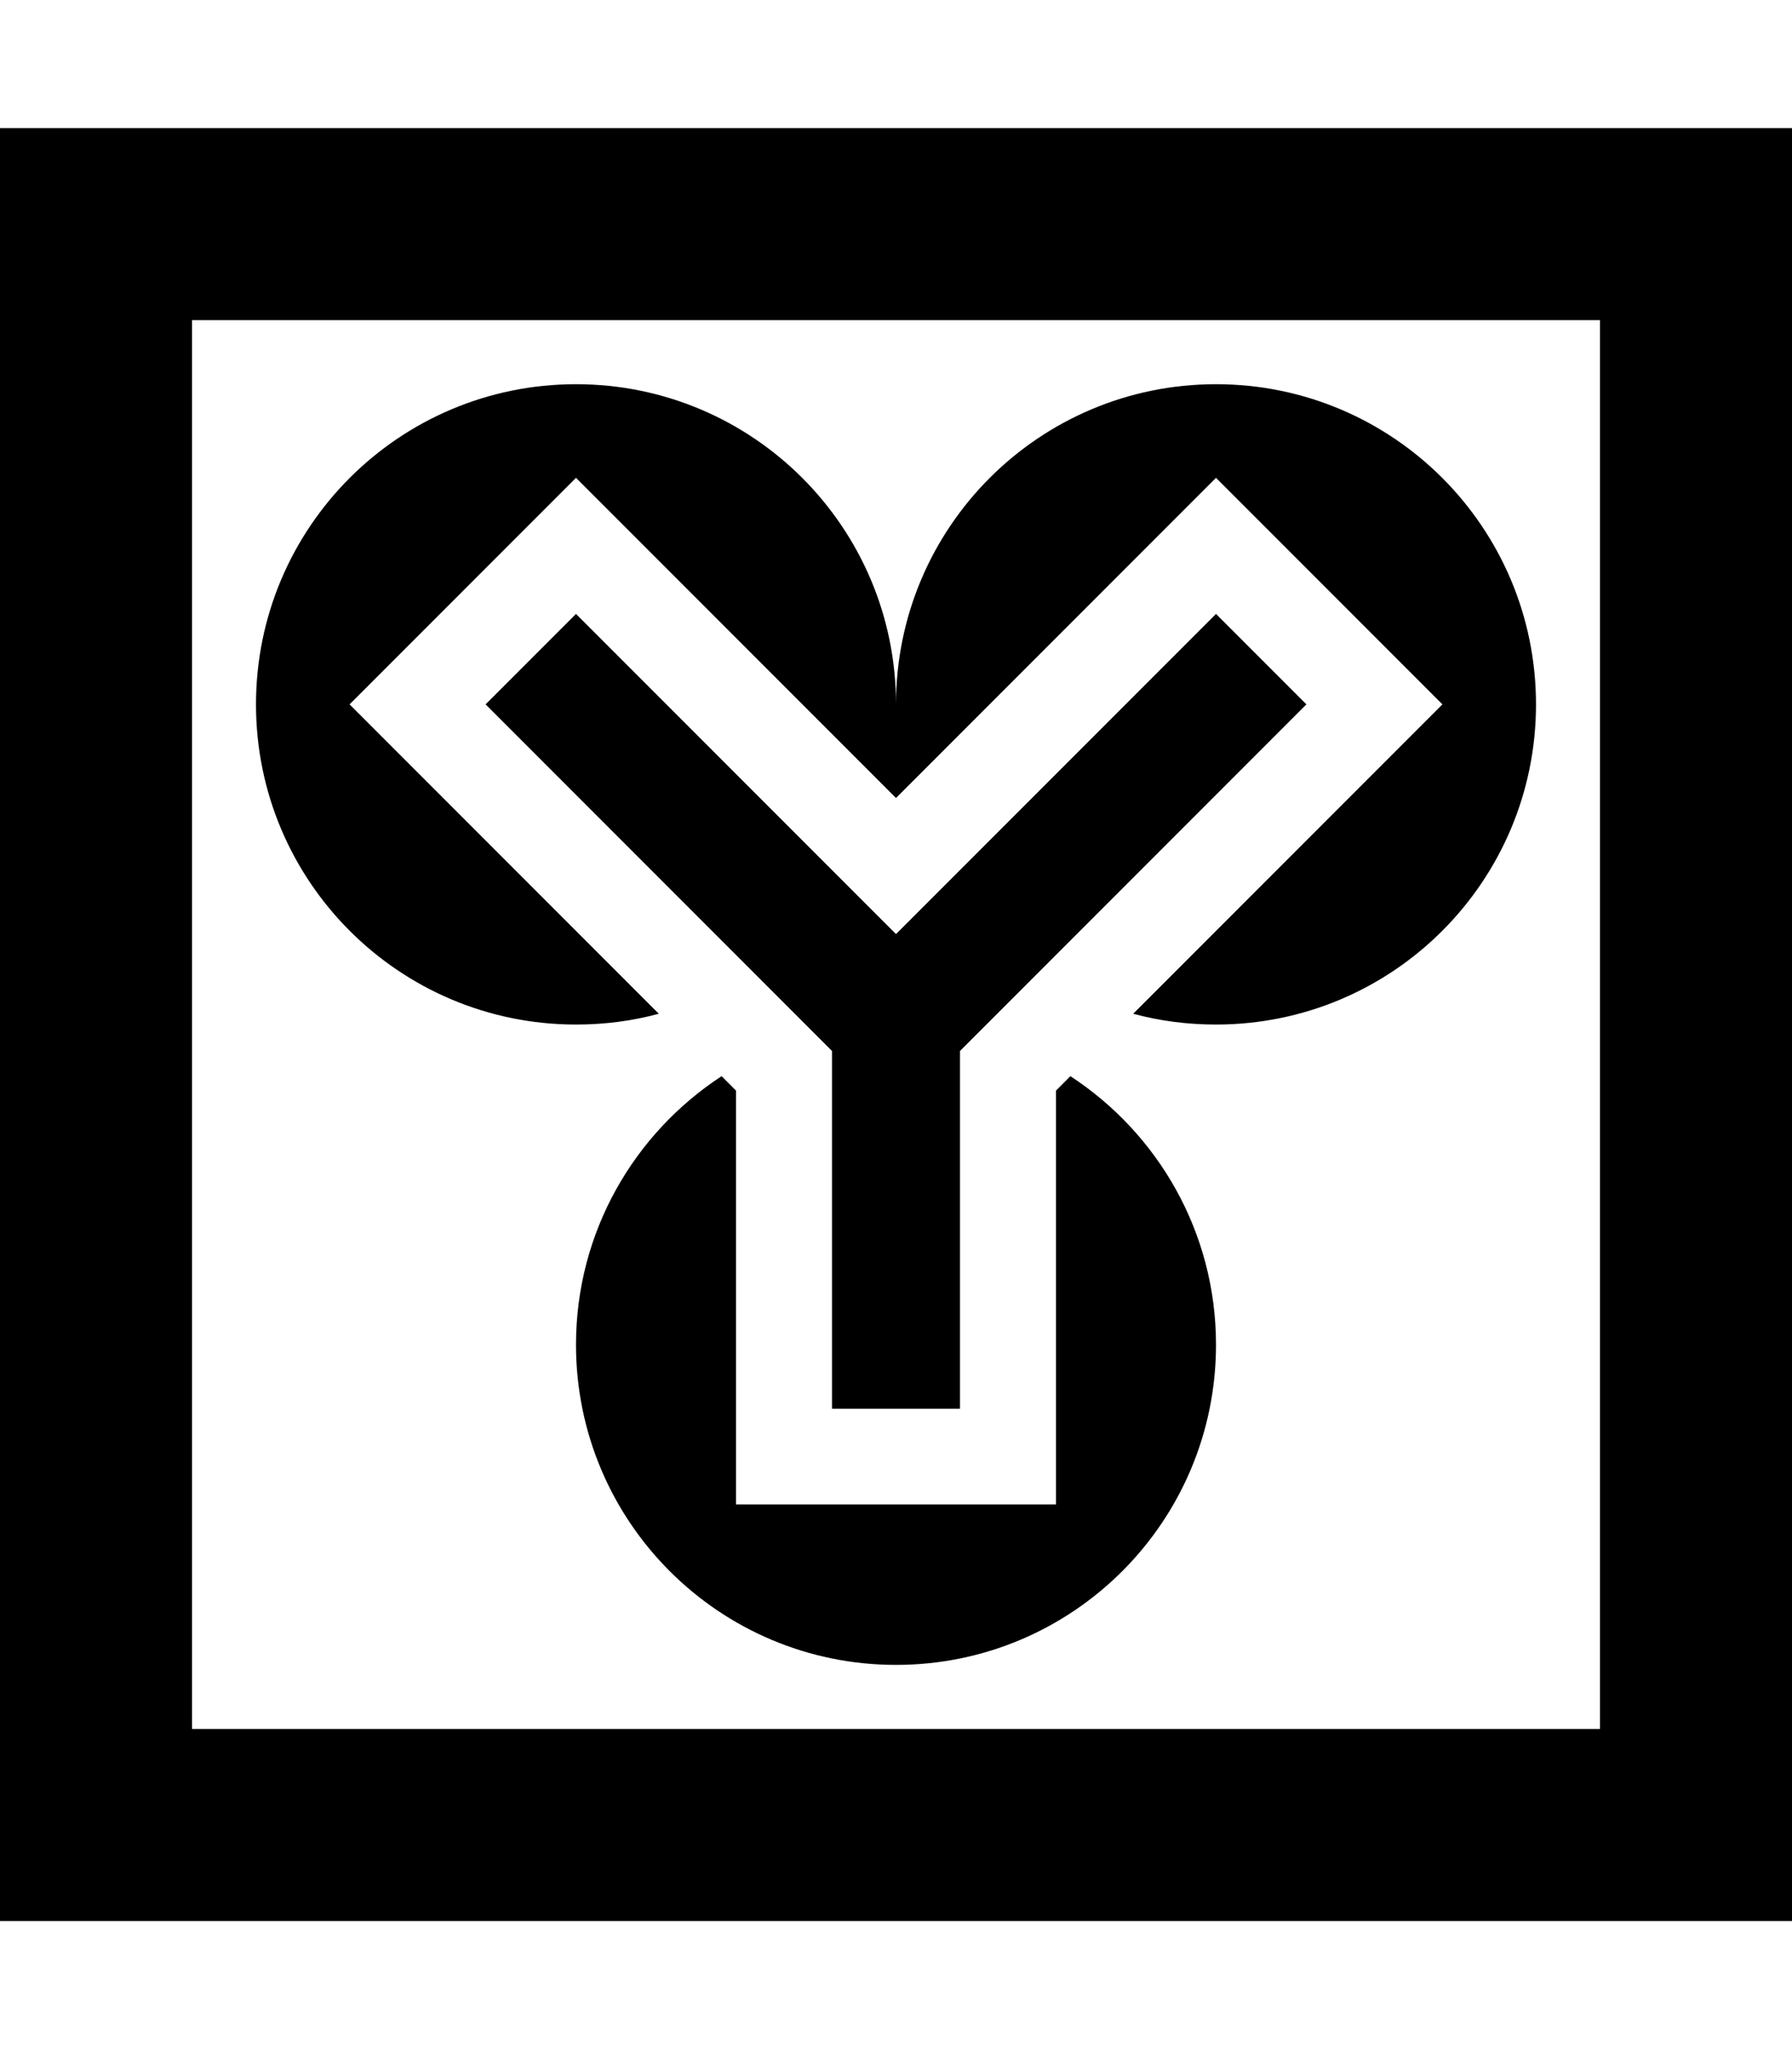 <svg xmlns="http://www.w3.org/2000/svg" viewBox="0 0 448 512" preserveAspectRatio="none"><!--! Font Awesome Pro 6.7.2 by @fontawesome - https://fontawesome.com License - https://fontawesome.com/license (Commercial License) Copyright 2024 Fonticons, Inc. --><path d="M400 80l0 352L48 432 48 80l352 0zM48 32L0 32 0 80 0 432l0 48 48 0 352 0 48 0 0-48 0-352 0-48-48 0L48 32zM283.3 253.3c6.6 1.8 13.6 2.7 20.7 2.7c44.2 0 80-35.8 80-80s-35.8-80-80-80s-80 35.8-80 80c0-44.2-35.8-80-80-80s-80 35.8-80 80s35.8 80 80 80c7.2 0 14.1-.9 20.7-2.7l-49-49L87.4 176 144 119.4l28.3 28.3L224 199.4l51.7-51.7L304 119.4 360.6 176l-28.3 28.3-49 49zM180.4 268.9c-21.9 14.3-36.4 39-36.4 67.1c0 44.2 35.8 80 80 80s80-35.8 80-80c0-28.1-14.5-52.8-36.4-67.1l-3.6 3.6 0 63.4 0 40-80 0 0-40 0-63.4-3.6-3.6zM155.3 164.7L144 153.4 121.4 176l11.3 11.3L208 262.6l0 73.4 0 16 32 0 0-16 0-73.4 75.3-75.3L326.6 176 304 153.4l-11.3 11.3L224 233.4l-68.7-68.7z"/></svg>